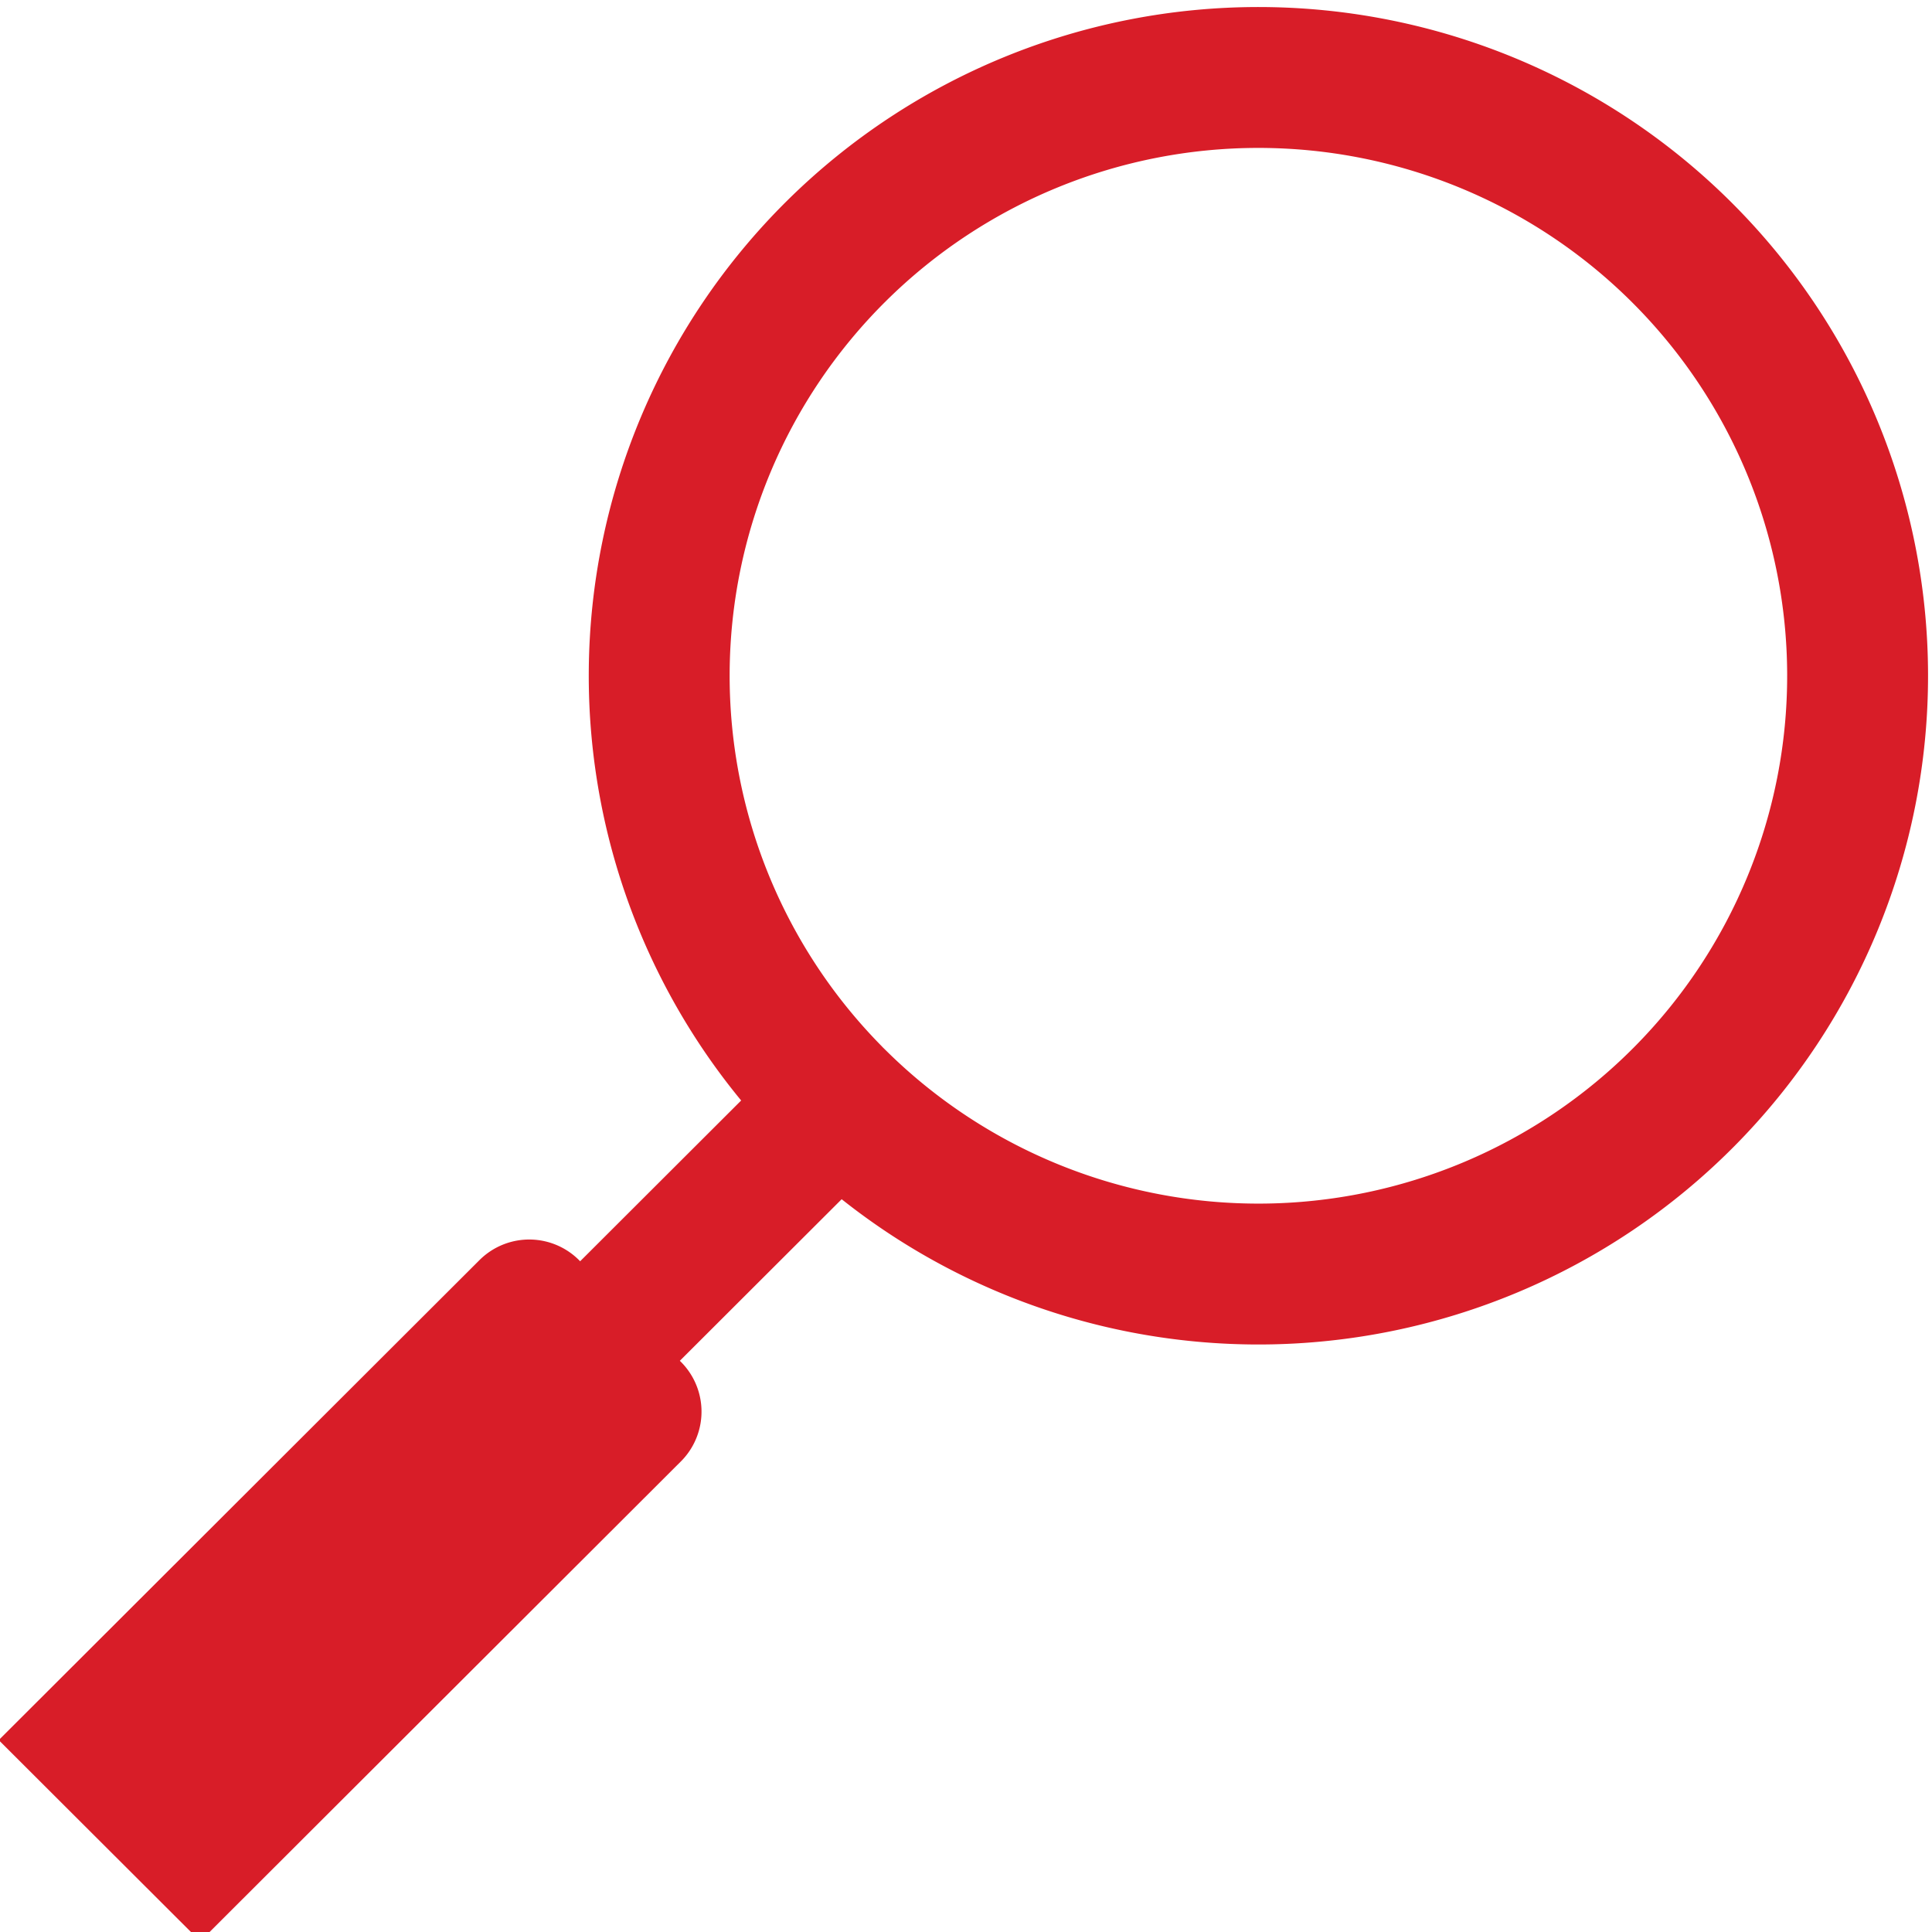 <?xml version="1.0" encoding="UTF-8" standalone="no"?>
<svg
   xmlns:dc="http://purl.org/dc/elements/1.1/"
   xmlns:cc="http://creativecommons.org/ns#"
   xmlns:rdf="http://www.w3.org/1999/02/22-rdf-syntax-ns#"
   xmlns:svg="http://www.w3.org/2000/svg"
   xmlns="http://www.w3.org/2000/svg"
   xmlns:sodipodi="http://sodipodi.sourceforge.net/DTD/sodipodi-0.dtd"
   xmlns:inkscape="http://www.inkscape.org/namespaces/inkscape"
   width="490"
   height="490"
   version="1.1"
   id="svg5062"
   sodipodi:docname="search-icon.svg"
   inkscape:version="0.92.2 (5c3e80d, 2017-08-06)">
  <defs
     id="defs5066" />
  <sodipodi:namedview
     pagecolor="#ffffff"
     bordercolor="#666666"
     borderopacity="1"
     objecttolerance="10"
     gridtolerance="10"
     guidetolerance="10"
     inkscape:pageopacity="0"
     inkscape:pageshadow="2"
     inkscape:window-width="1366"
     inkscape:window-height="705"
     id="namedview5064"
     showgrid="false"
     inkscape:zoom="1.0938776"
     inkscape:cx="245"
     inkscape:cy="245"
     inkscape:window-x="1272"
     inkscape:window-y="147"
     inkscape:window-maximized="1"
     inkscape:current-layer="svg5062" />
  <path
     d="m 210.71,277.688 a 151.972,151.74 0 1 1 1.987,1.984 L 43.839,448.271 M 134.228,332.235 24.967,441.329 50.792,467.114 160.053,358.021"
     id="path5060"
     inkscape:connector-curvature="0"
     style="fill:#d81d28;fill-opacity:0;stroke:#d81d28;stroke-width:35.731;stroke-linecap:round;stroke-opacity:1" />
</svg>

